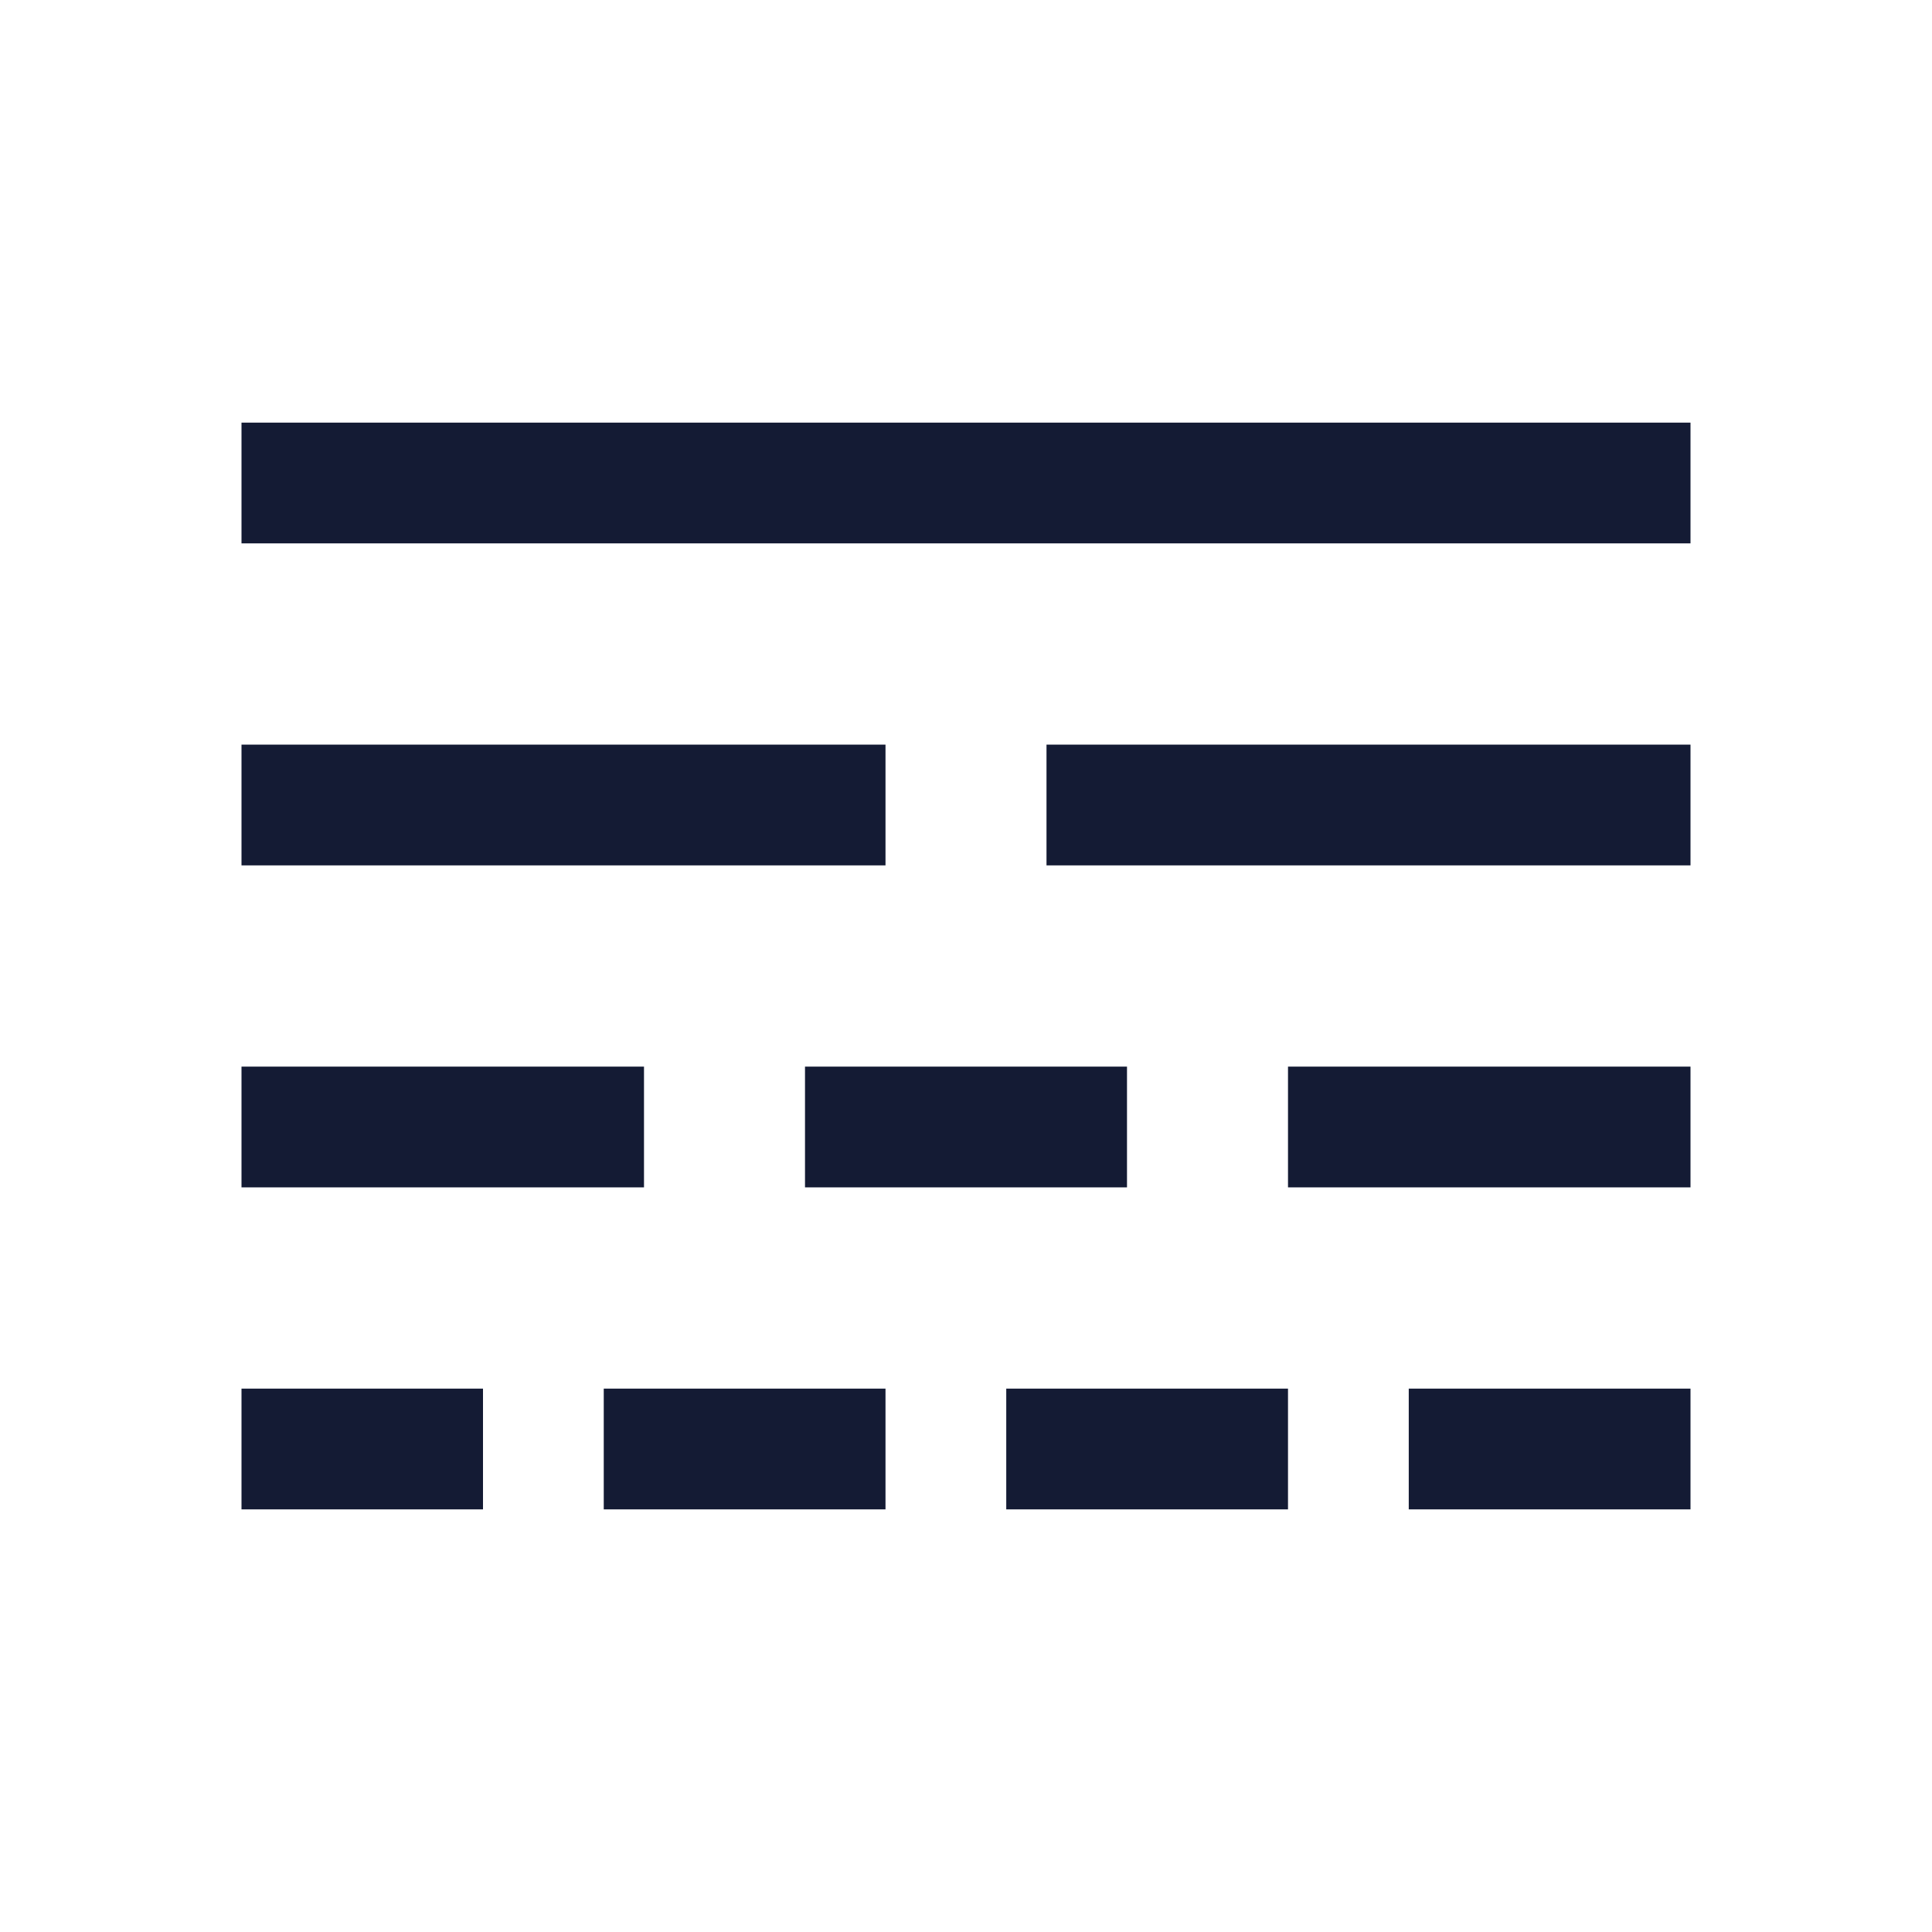 <svg width="24" height="24" viewBox="0 0 24 24" fill="none" xmlns="http://www.w3.org/2000/svg">
<path d="M3 6H21" stroke="#141B34" stroke-width="1.5"/>
<path d="M3 10H11" stroke="#141B34" stroke-width="1.5"/>
<path d="M13 10L21 10" stroke="#141B34" stroke-width="1.5"/>
<path d="M3 14H8" stroke="#141B34" stroke-width="1.5"/>
<path d="M10 14H14" stroke="#141B34" stroke-width="1.5"/>
<path d="M16 14H21" stroke="#141B34" stroke-width="1.5"/>
<path d="M17.5 18L21 18M12.5 18L16 18M7.5 18L11 18M3 18H6" stroke="#141B34" stroke-width="1.5" stroke-linejoin="round"/>
</svg>
